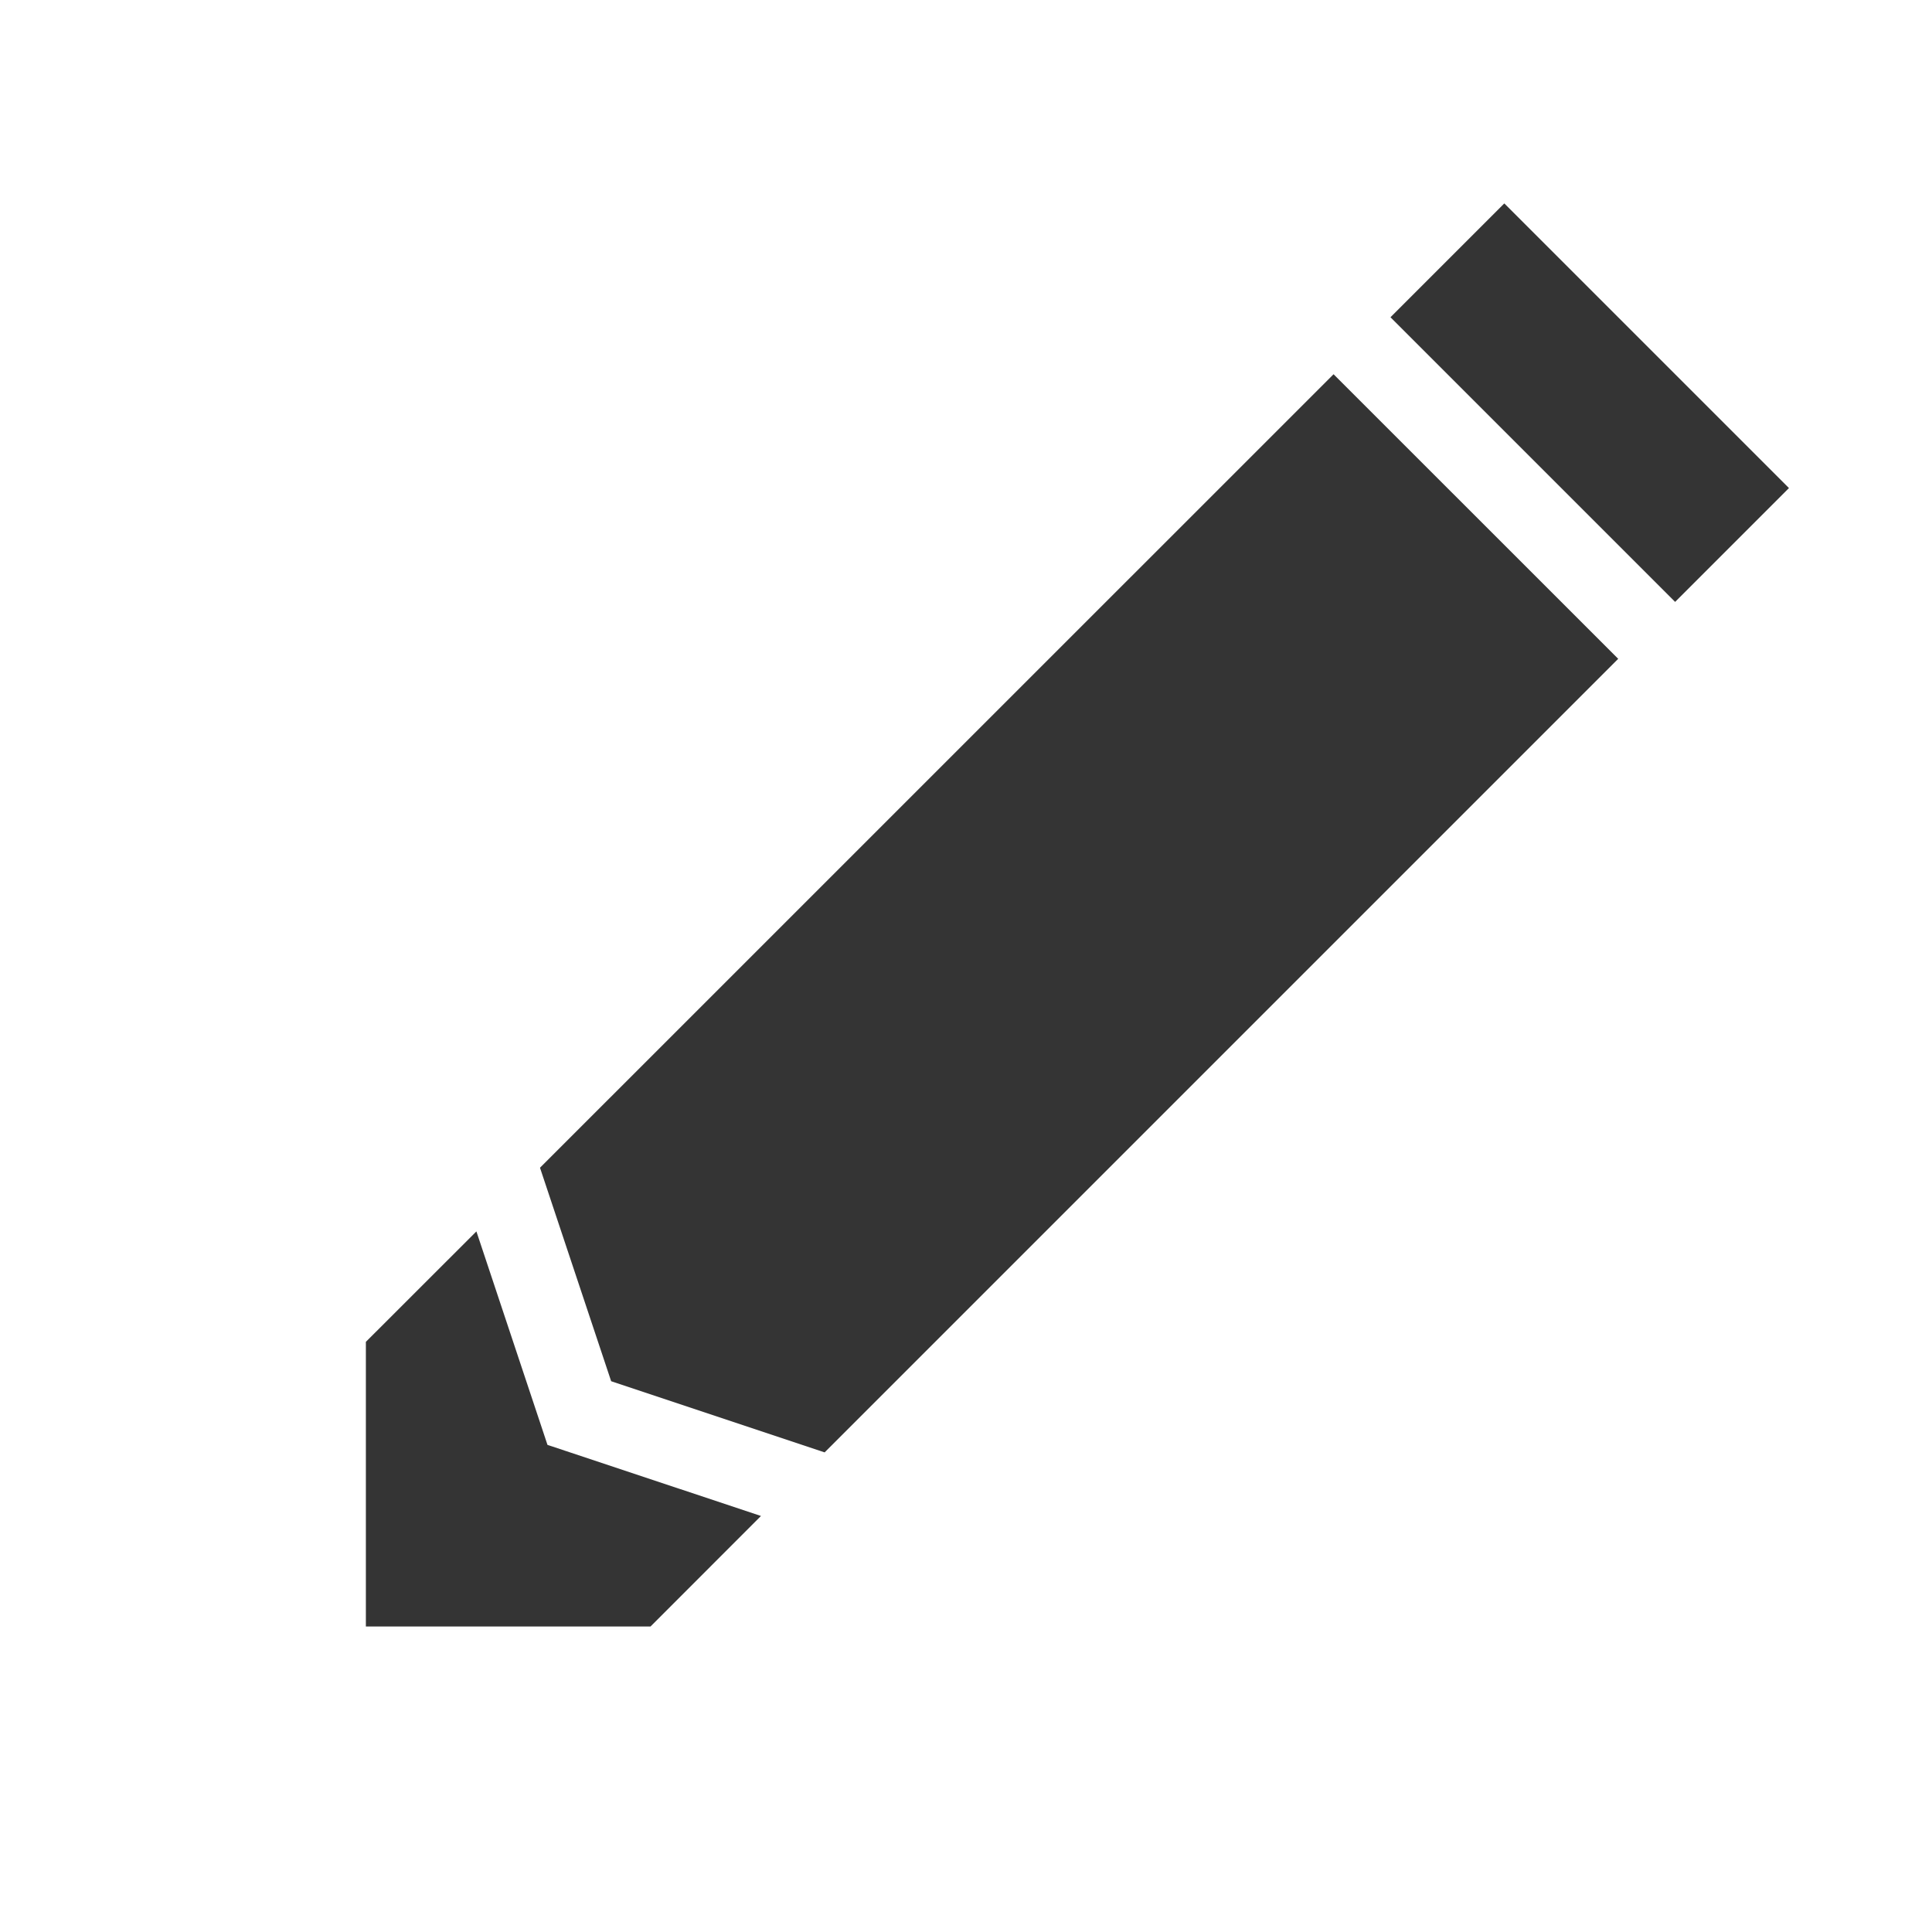 <svg width="24" height="24" viewBox="0 0 24 24" fill="none" xmlns="http://www.w3.org/2000/svg">
<path fill-rule="evenodd" clip-rule="evenodd" d="M18.687 2.527L22.223 6.063L20.809 7.477L17.273 3.941L18.687 2.527ZM16.566 4.649L6.708 14.506L7.592 17.158L10.244 18.042L20.102 8.184L16.566 4.649ZM7.039 18.028L9.453 18.832L8.081 20.205H4.545V16.669L5.918 15.297L6.722 17.711L6.801 17.949L7.039 18.028Z" fill="#343434"/>
</svg>
